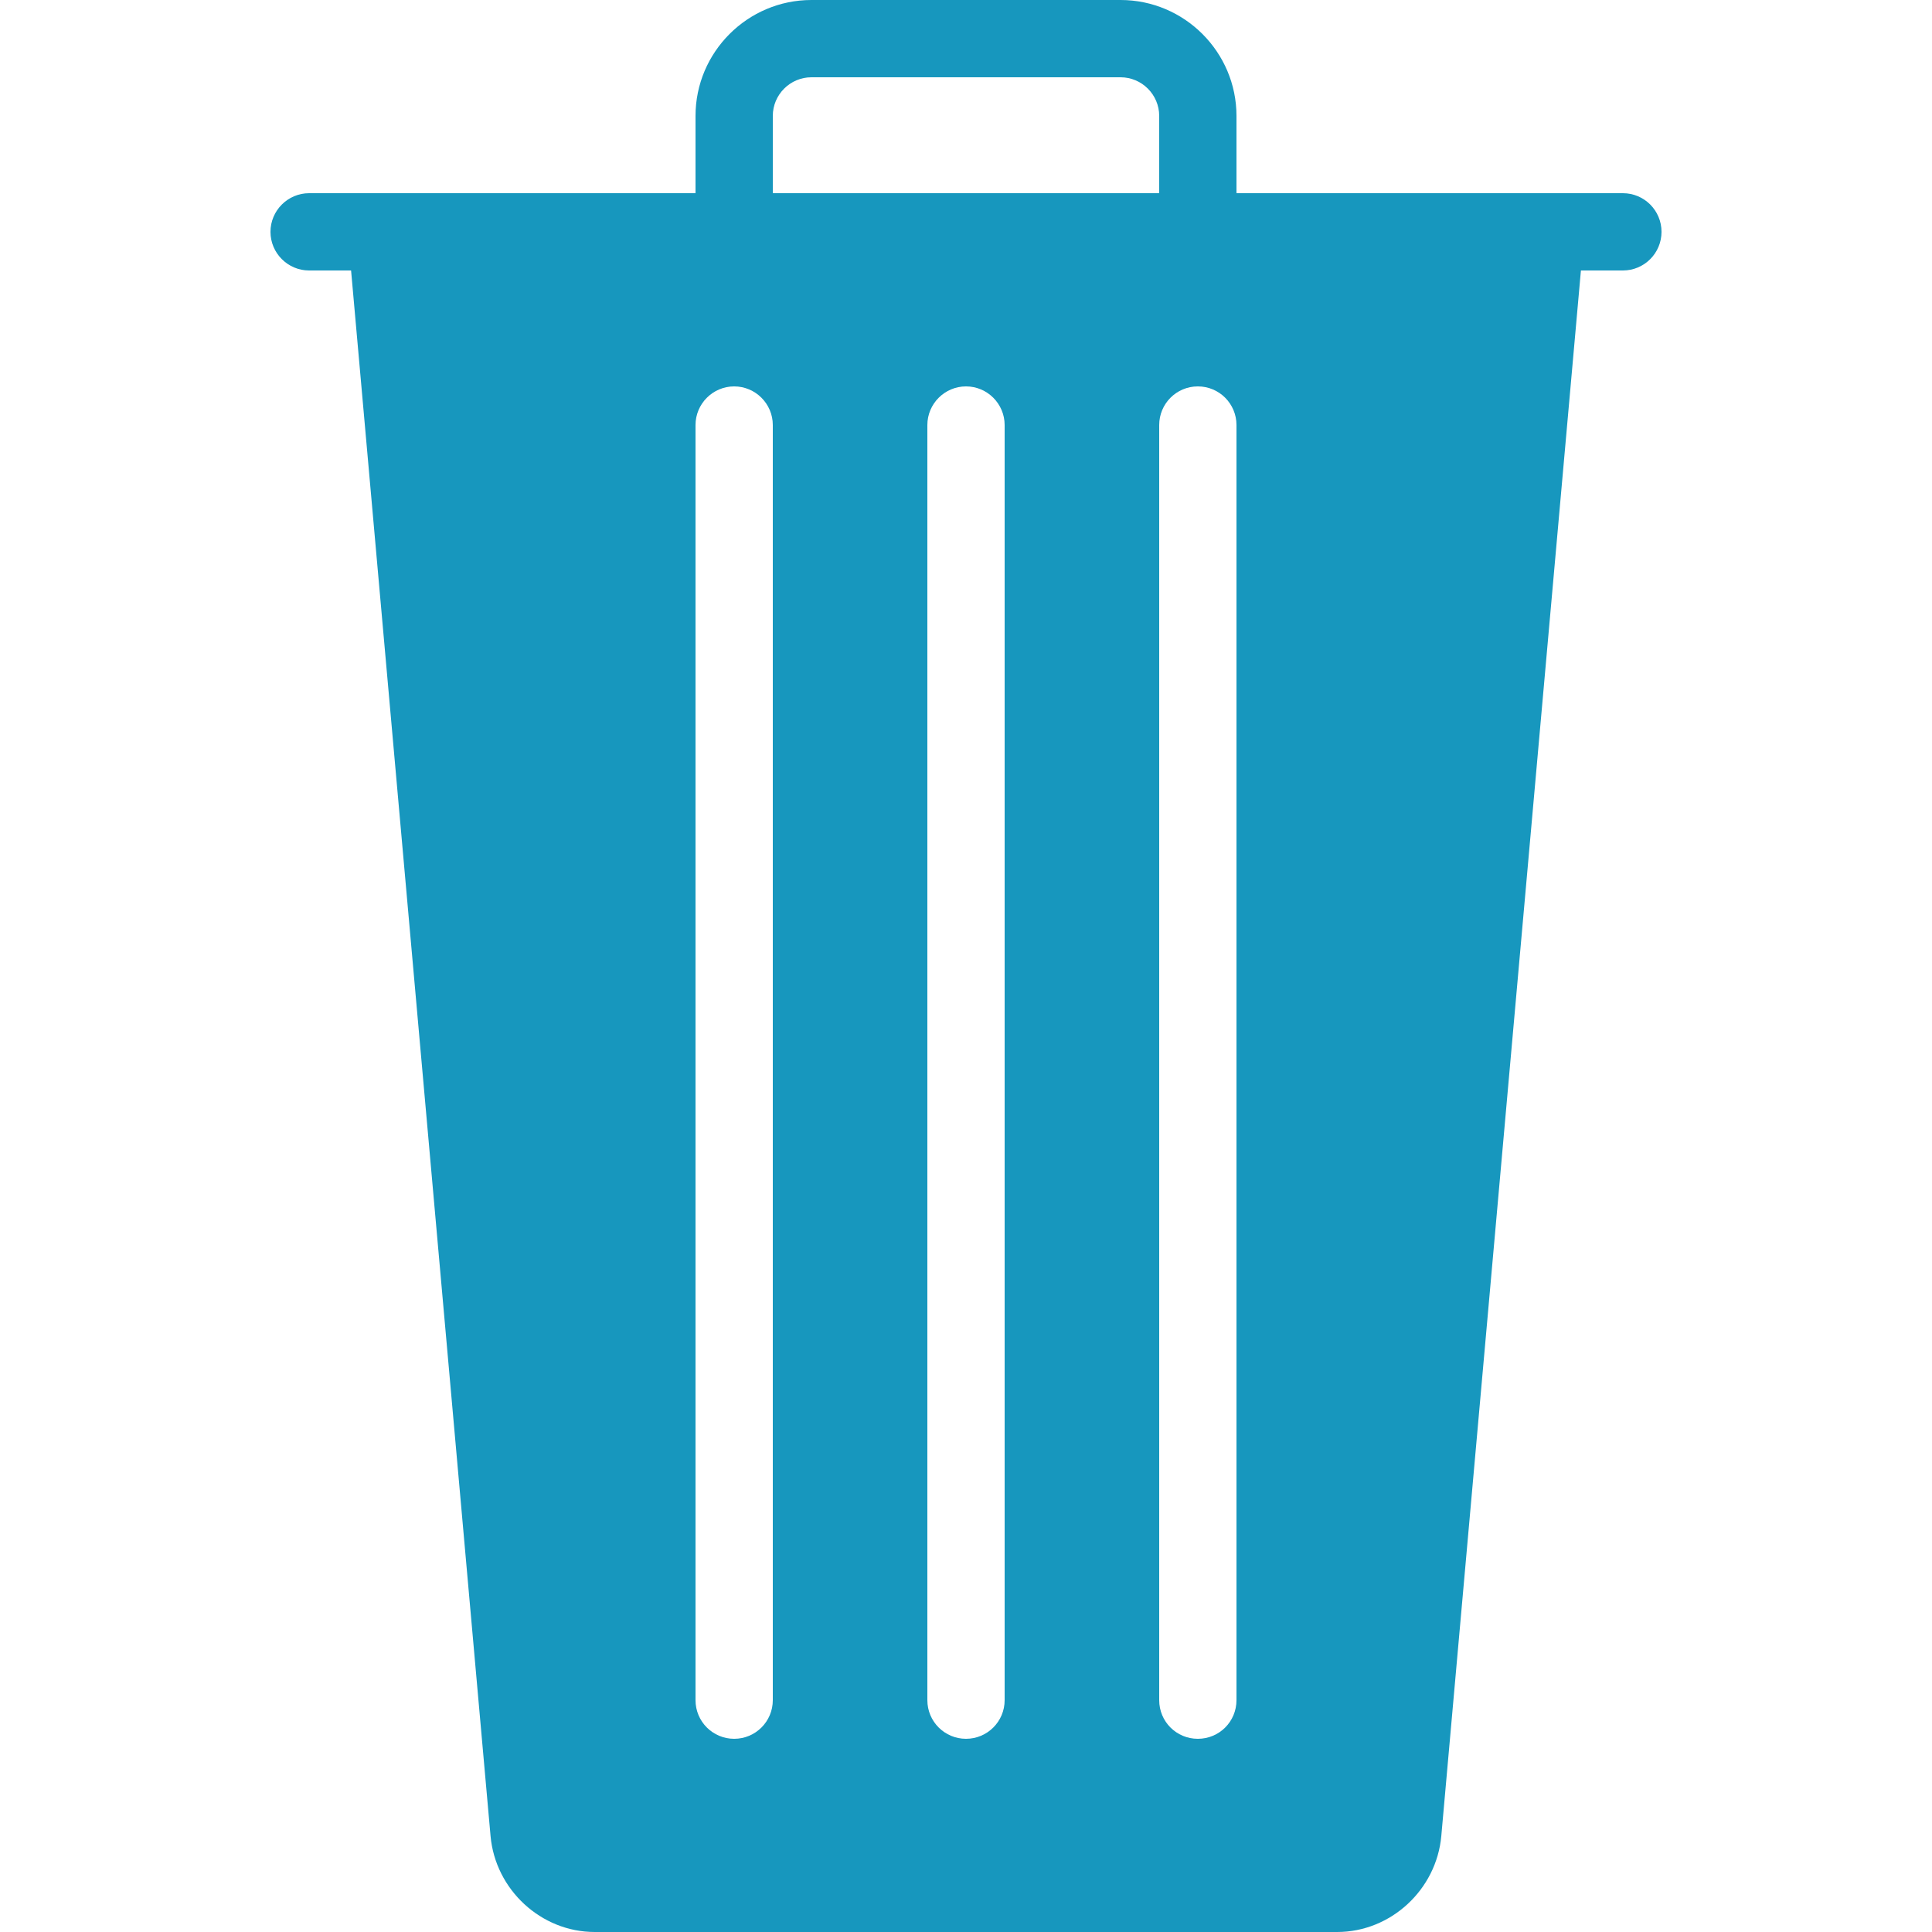 <?xml version="1.0"?>
<svg xmlns="http://www.w3.org/2000/svg" xmlns:xlink="http://www.w3.org/1999/xlink" version="1.1" viewBox="0 0 192 192" width="100px" height="100px"><g fill="none" fill-rule="nonzero" stroke="none" stroke-width="1" stroke-linecap="butt" stroke-linejoin="miter" stroke-miterlimit="10" stroke-dasharray="" stroke-dashoffset="0" font-family="none" font-weight="none" font-size="none" text-anchor="none" style="mix-blend-mode: normal"><path d="M0,192v-192h192v192z" fill="none"/><g fill="#1797be"><g id="surface1"><path d="M161.28,19.2h-38.4v-7.68c0,-6.345 -5.175,-11.52 -11.52,-11.52h-30.72c-6.345,0 -11.52,5.175 -11.52,11.52v7.68h-38.4c-2.115,0 -3.84,1.725 -3.84,3.84c0,2.115 1.725,3.84 3.84,3.84h4.17l13.86,155.58c0.48,5.34 5.025,9.54 10.35,9.54h73.785c5.325,0 9.87,-4.2 10.35,-9.54l13.875,-155.58h4.17c2.13,0 3.84,-1.725 3.84,-3.84c0,-2.115 -1.71,-3.84 -3.84,-3.84zM76.8,168.96c0,2.13 -1.725,3.84 -3.84,3.84c-2.115,0 -3.84,-1.71 -3.84,-3.84v-126.72c0,-2.115 1.725,-3.84 3.84,-3.84c2.115,0 3.84,1.725 3.84,3.84zM76.8,11.52c0,-2.115 1.725,-3.84 3.84,-3.84h30.72c2.115,0 3.84,1.725 3.84,3.84v7.68h-38.4zM99.84,168.96c0,2.13 -1.725,3.84 -3.84,3.84c-2.115,0 -3.84,-1.71 -3.84,-3.84v-126.72c0,-2.115 1.725,-3.84 3.84,-3.84c2.115,0 3.84,1.725 3.84,3.84zM122.88,168.96c0,2.13 -1.71,3.84 -3.84,3.84c-2.13,0 -3.84,-1.71 -3.84,-3.84v-126.72c0,-2.115 1.71,-3.84 3.84,-3.84c2.13,0 3.84,1.725 3.84,3.84z"/></g></g></g></svg>
